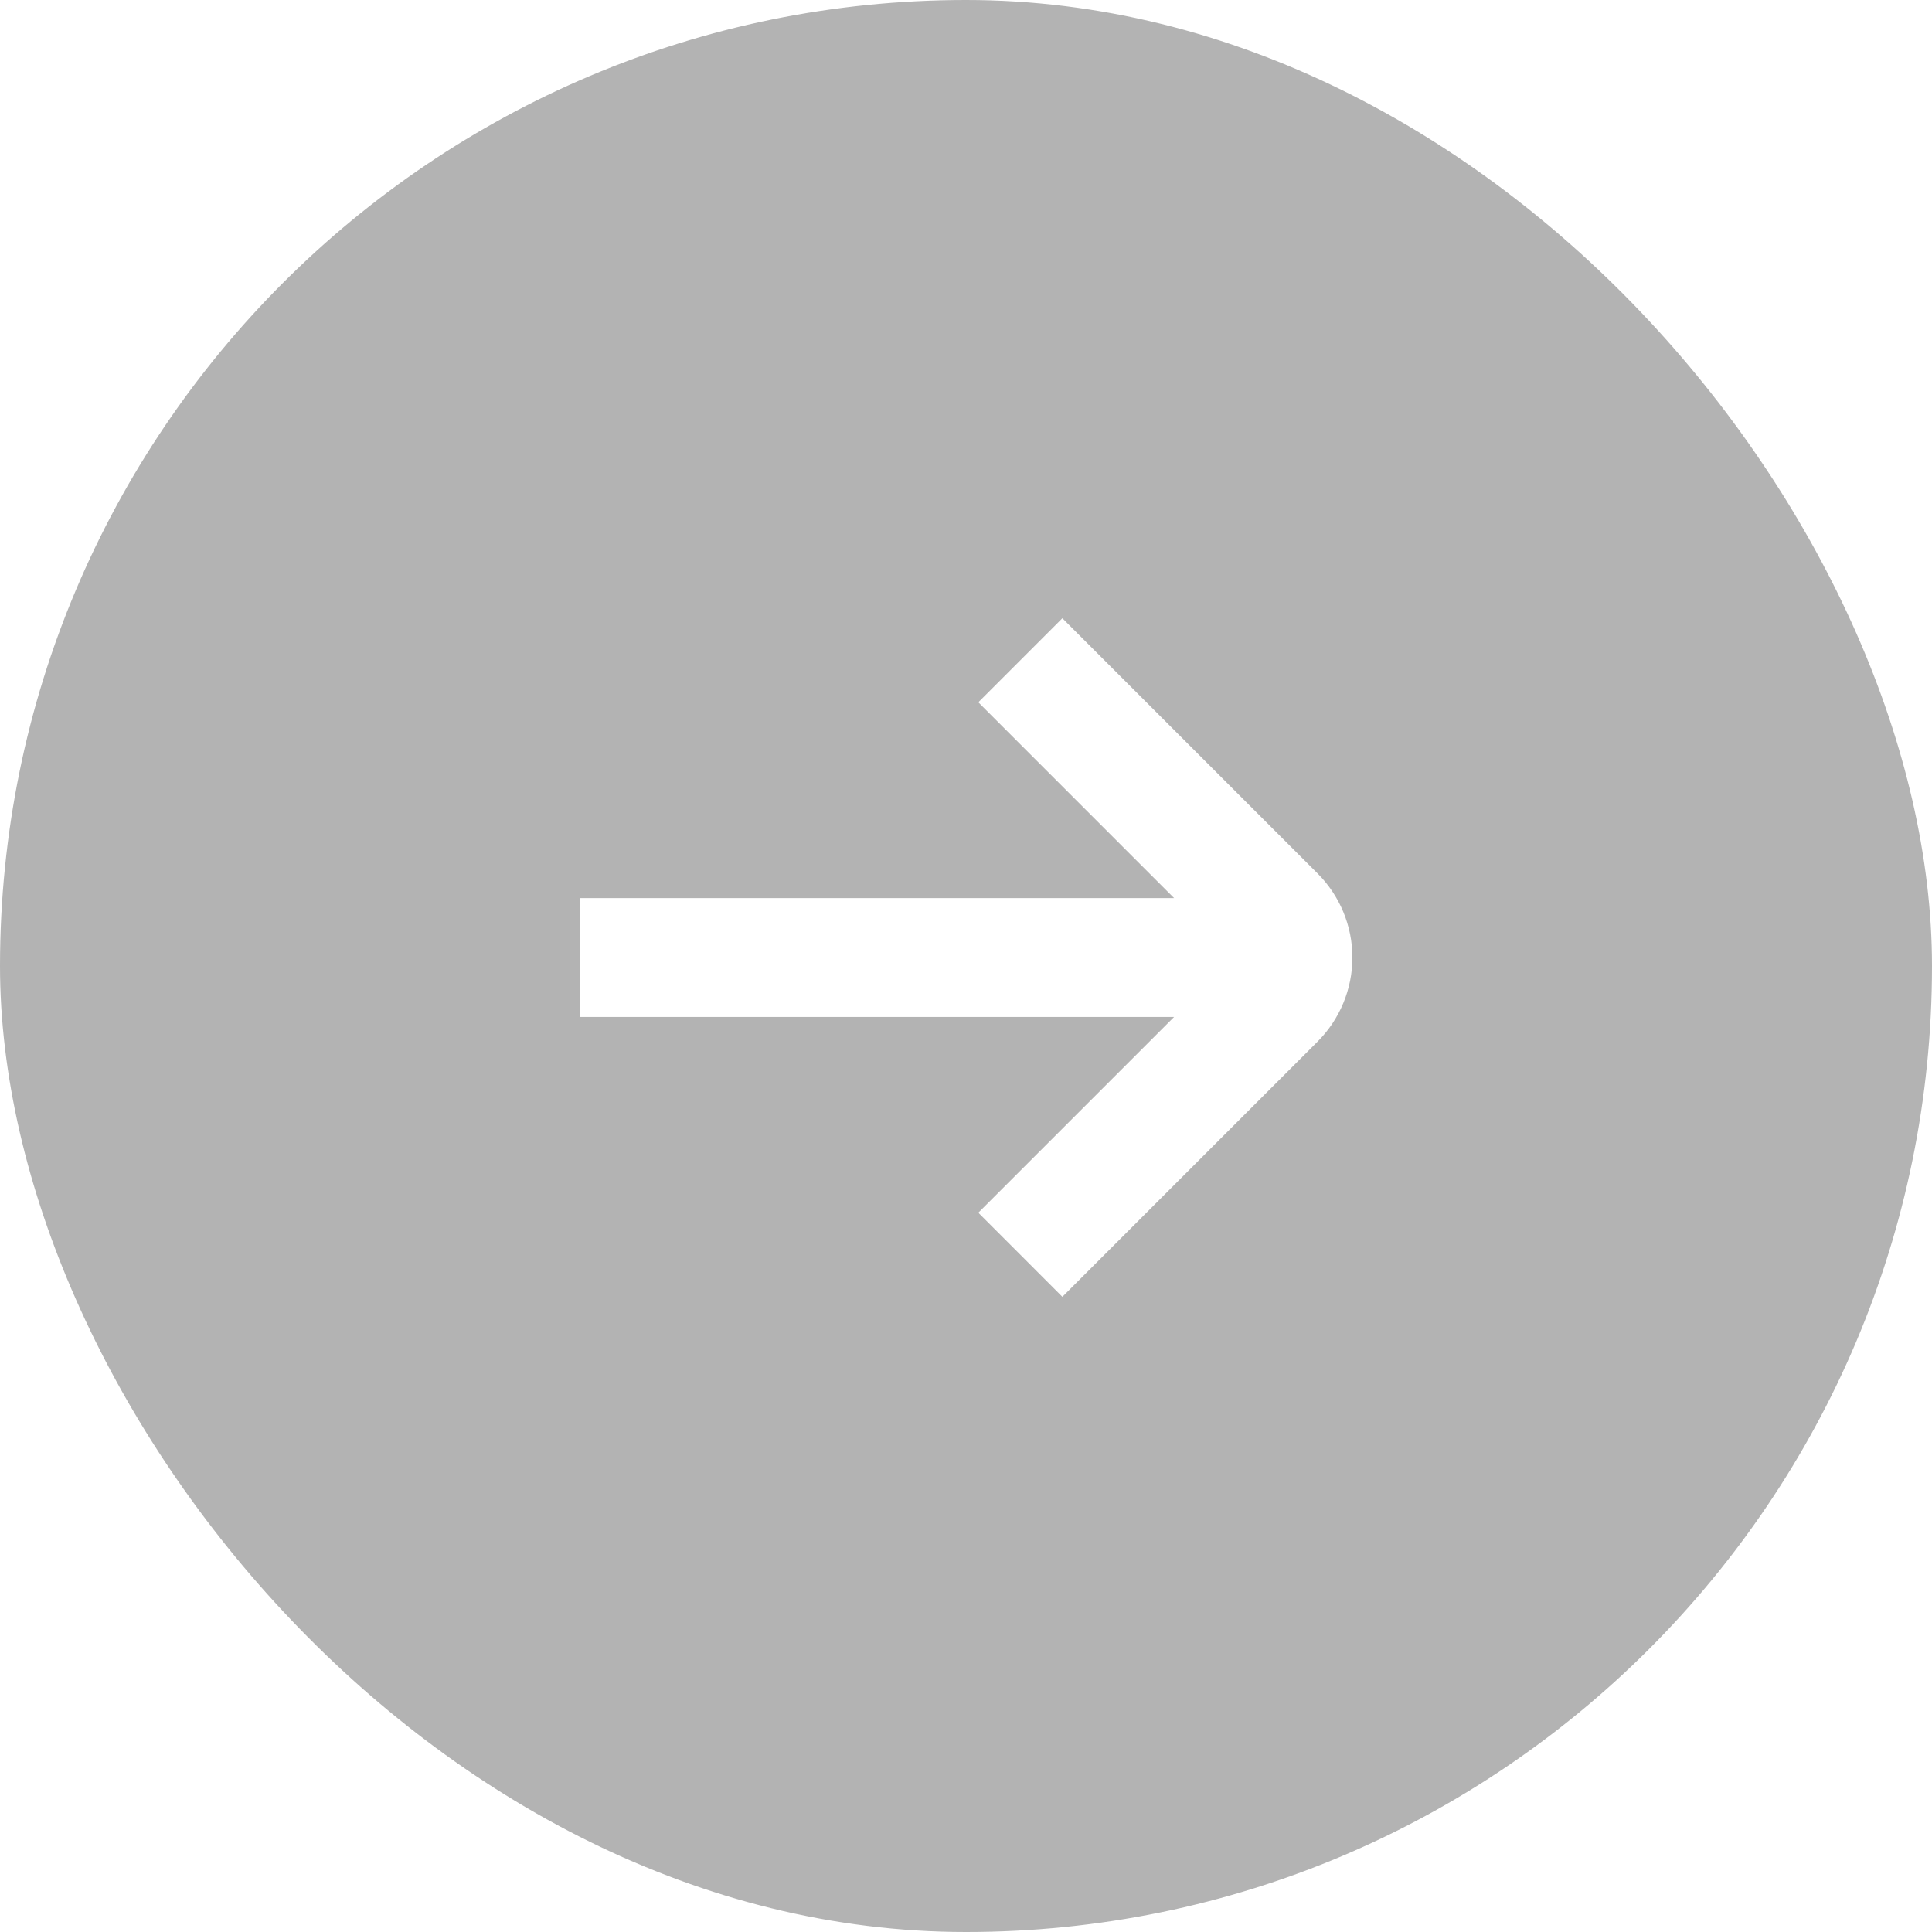 <svg width="50" height="50" viewBox="0 0 50 50" fill="none" xmlns="http://www.w3.org/2000/svg">
<g filter="url(#filter0_b_176_6284)">
<rect width="50" height="50" rx="25" fill="black" fill-opacity="0.3"/>
<path d="M34.099 22.605L27.494 16L25.319 18.175L30.385 23.242H15V26.319H30.385L25.319 31.385L27.494 33.561L34.099 26.956C34.676 26.379 35 25.596 35 24.78C35 23.964 34.676 23.182 34.099 22.605V22.605Z" fill="white"/>
</g>
<defs>
<filter id="filter0_b_176_6284" x="-4.8" y="-4.8" width="59.6" height="59.6" filterUnits="userSpaceOnUse" color-interpolation-filters="sRGB">
<feFlood flood-opacity="0" result="BackgroundImageFix"/>
<feGaussianBlur in="BackgroundImageFix" stdDeviation="2.4"/>
<feComposite in2="SourceAlpha" operator="in" result="effect1_backgroundBlur_176_6284"/>
<feBlend mode="normal" in="SourceGraphic" in2="effect1_backgroundBlur_176_6284" result="shape"/>
</filter>
</defs>
</svg>
